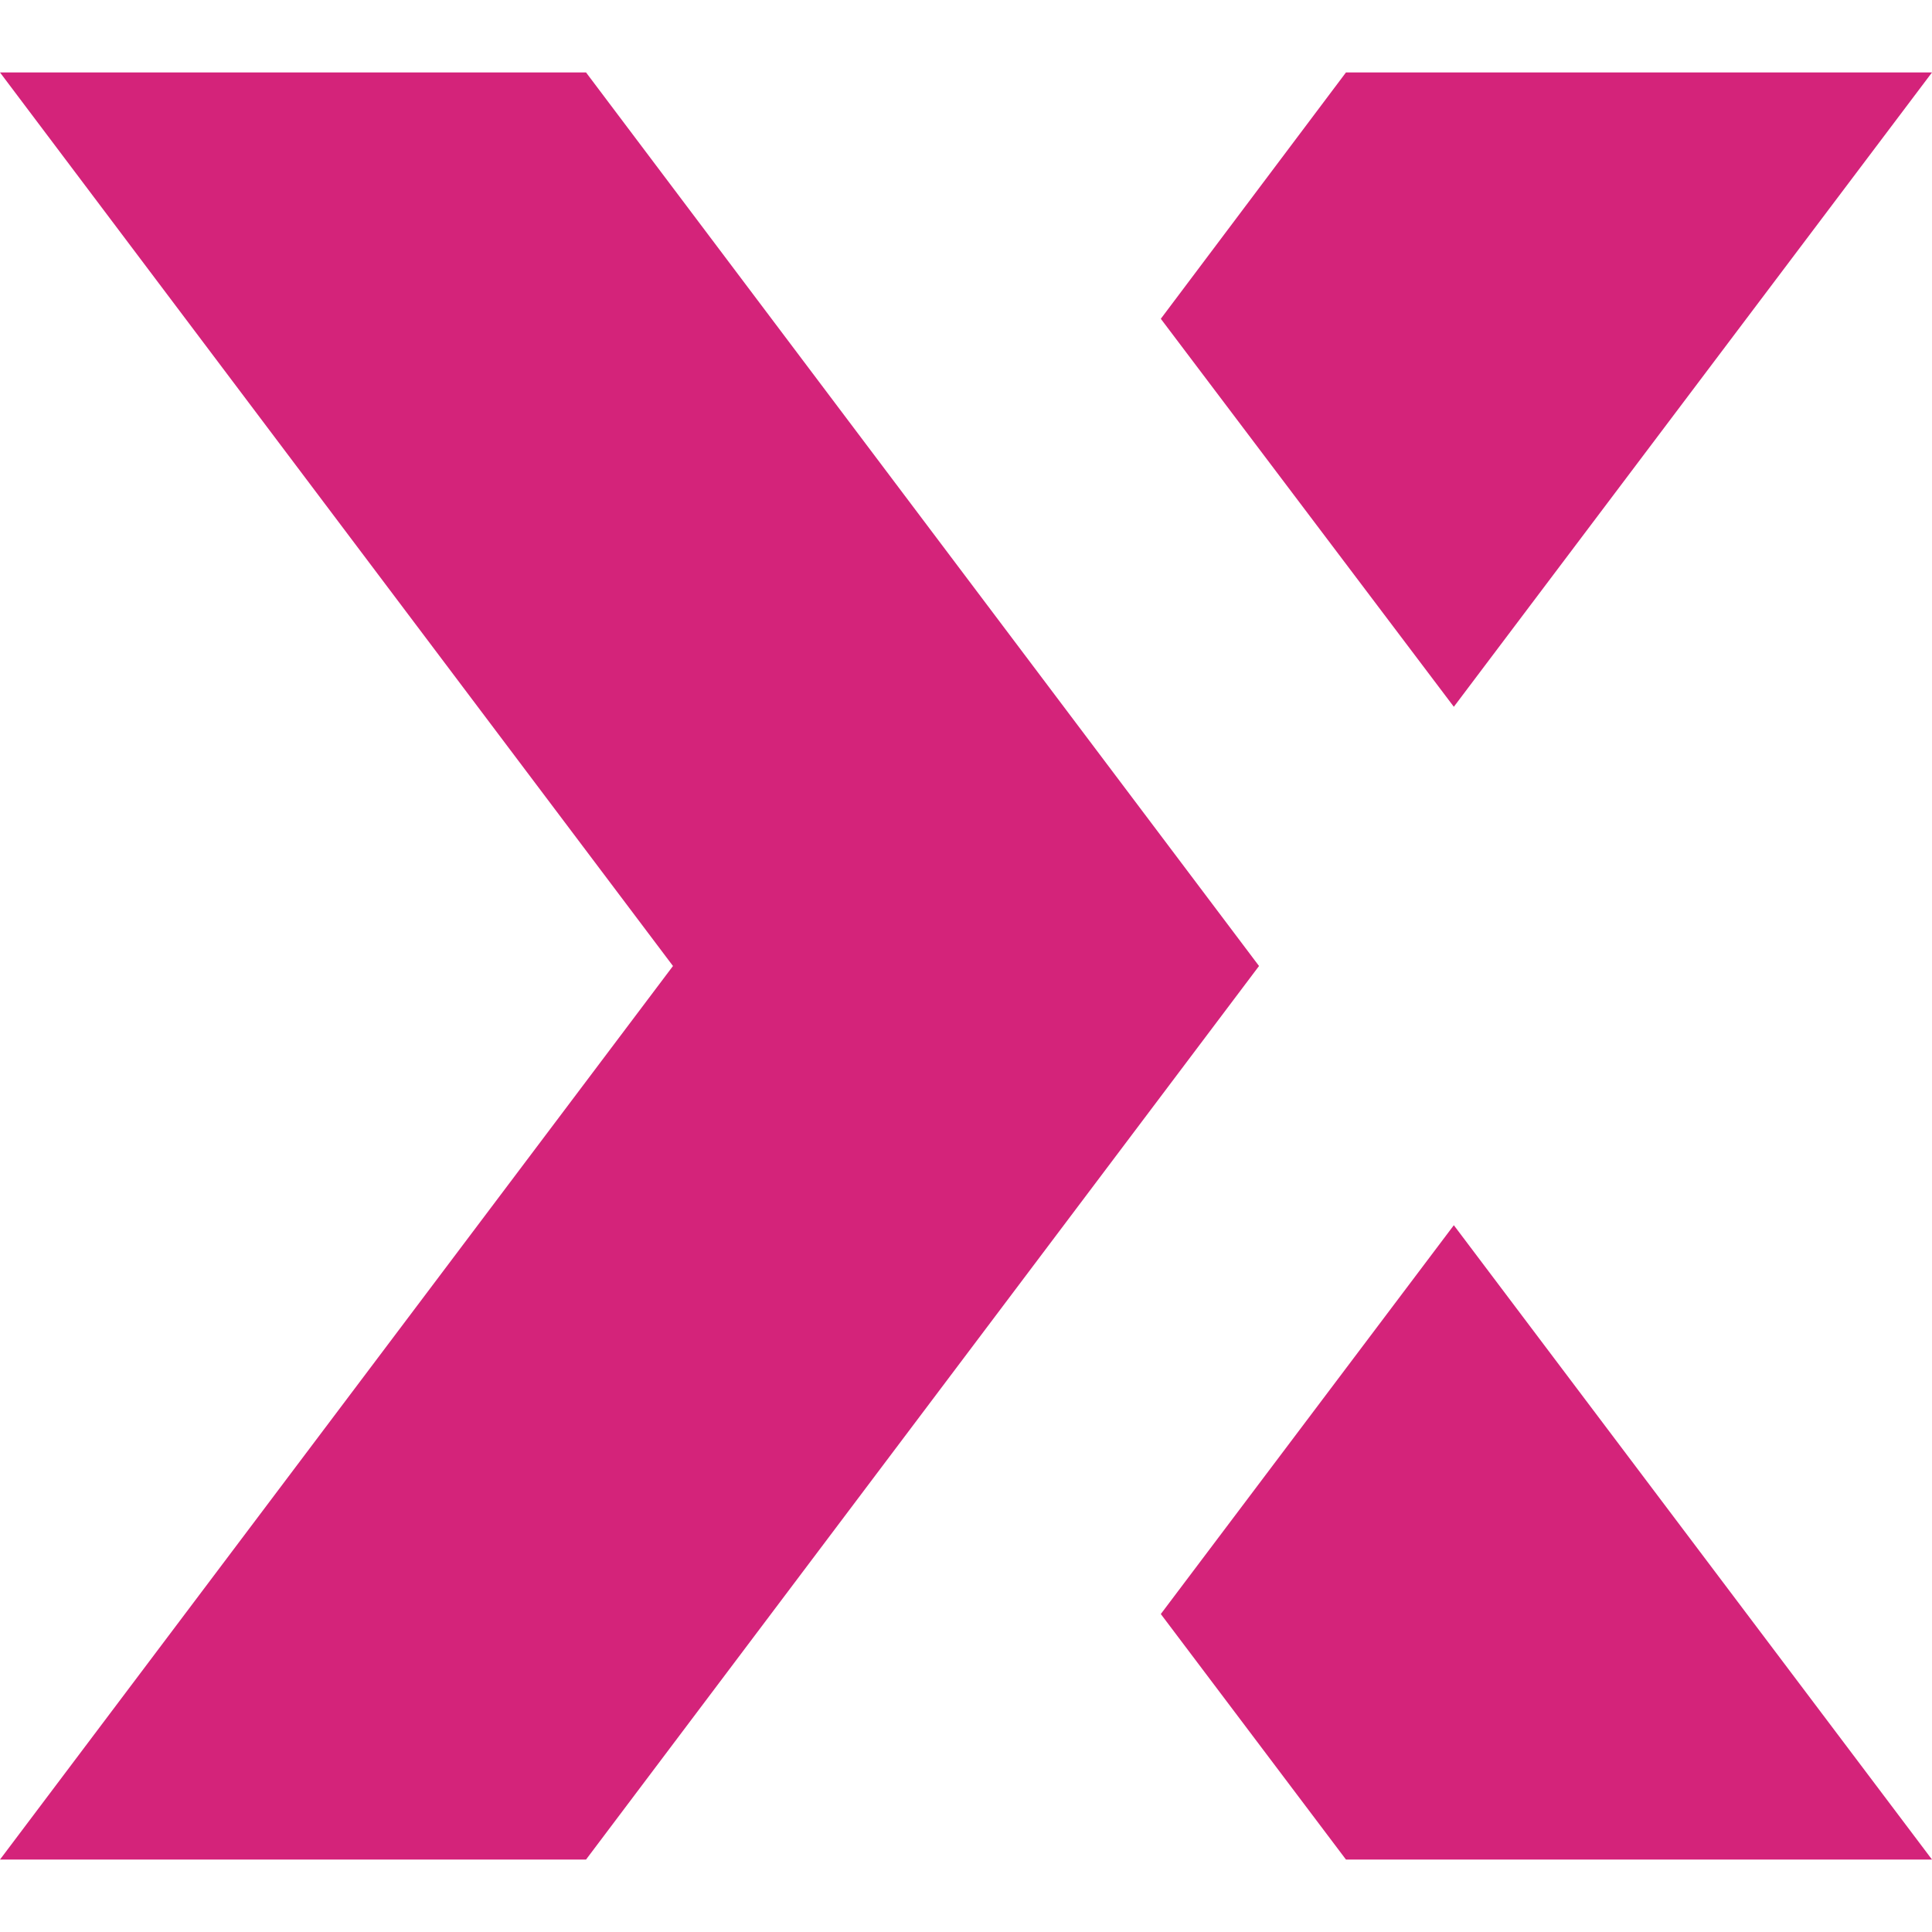 <?xml version="1.0" standalone="no"?><!DOCTYPE svg PUBLIC "-//W3C//DTD SVG 1.1//EN" "http://www.w3.org/Graphics/SVG/1.1/DTD/svg11.dtd"><svg t="1722240824355" class="icon" viewBox="0 0 1024 1024" version="1.1" xmlns="http://www.w3.org/2000/svg" p-id="19807" width="32" height="32" xmlns:xlink="http://www.w3.org/1999/xlink"><path d="M310.613 38.4H0L356.693 512 0 985.6h310.613L667.307 512zM1024 38.4h-310.613l-98.133 130.56 155.307 205.653z m-408.747 817.067l98.133 130.133H1024l-253.44-336.213z" p-id="19808" fill="#d4237a"></path></svg>